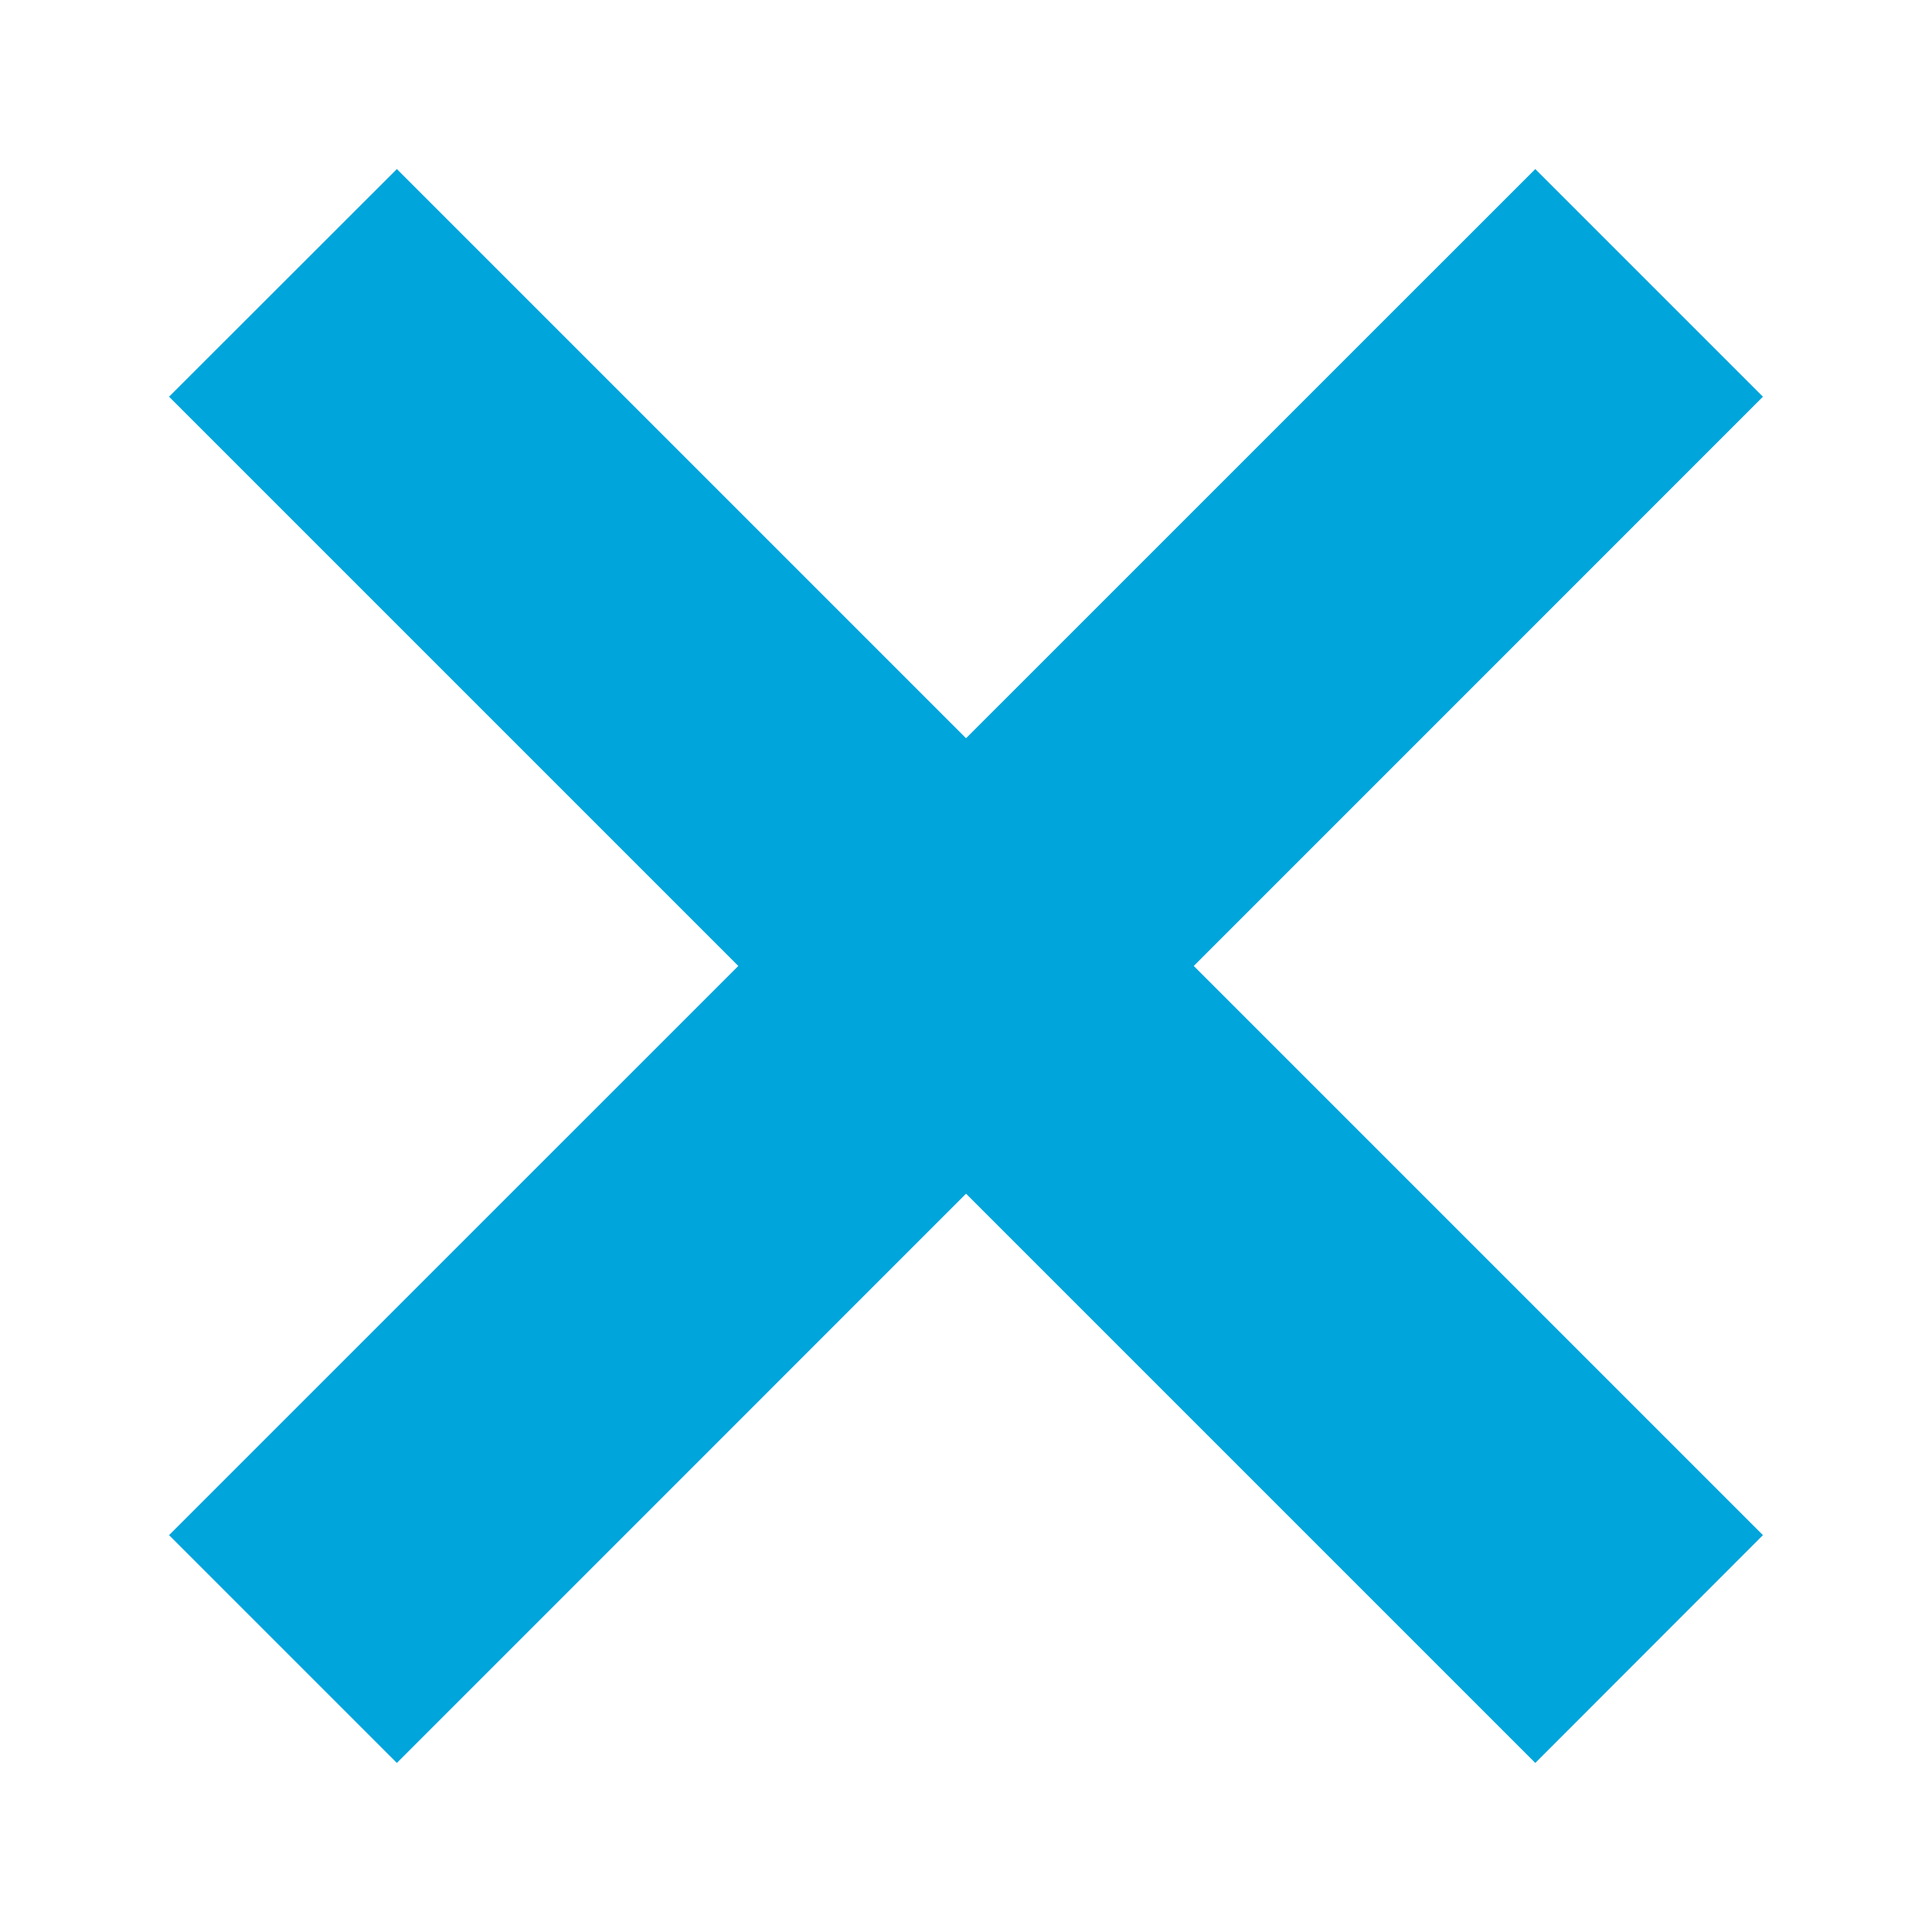 <svg xmlns="http://www.w3.org/2000/svg" width="12" height="12" viewBox="0 0 12 12"><g fill="#00a5db" fill-rule="evenodd"><path d="M9.536 1.05l1.414 1.414-8.485 8.486L1.05 9.535z"/><path d="M10.95 9.535L9.536 10.95 1.05 2.464 2.465 1.05z"/></g></svg>
